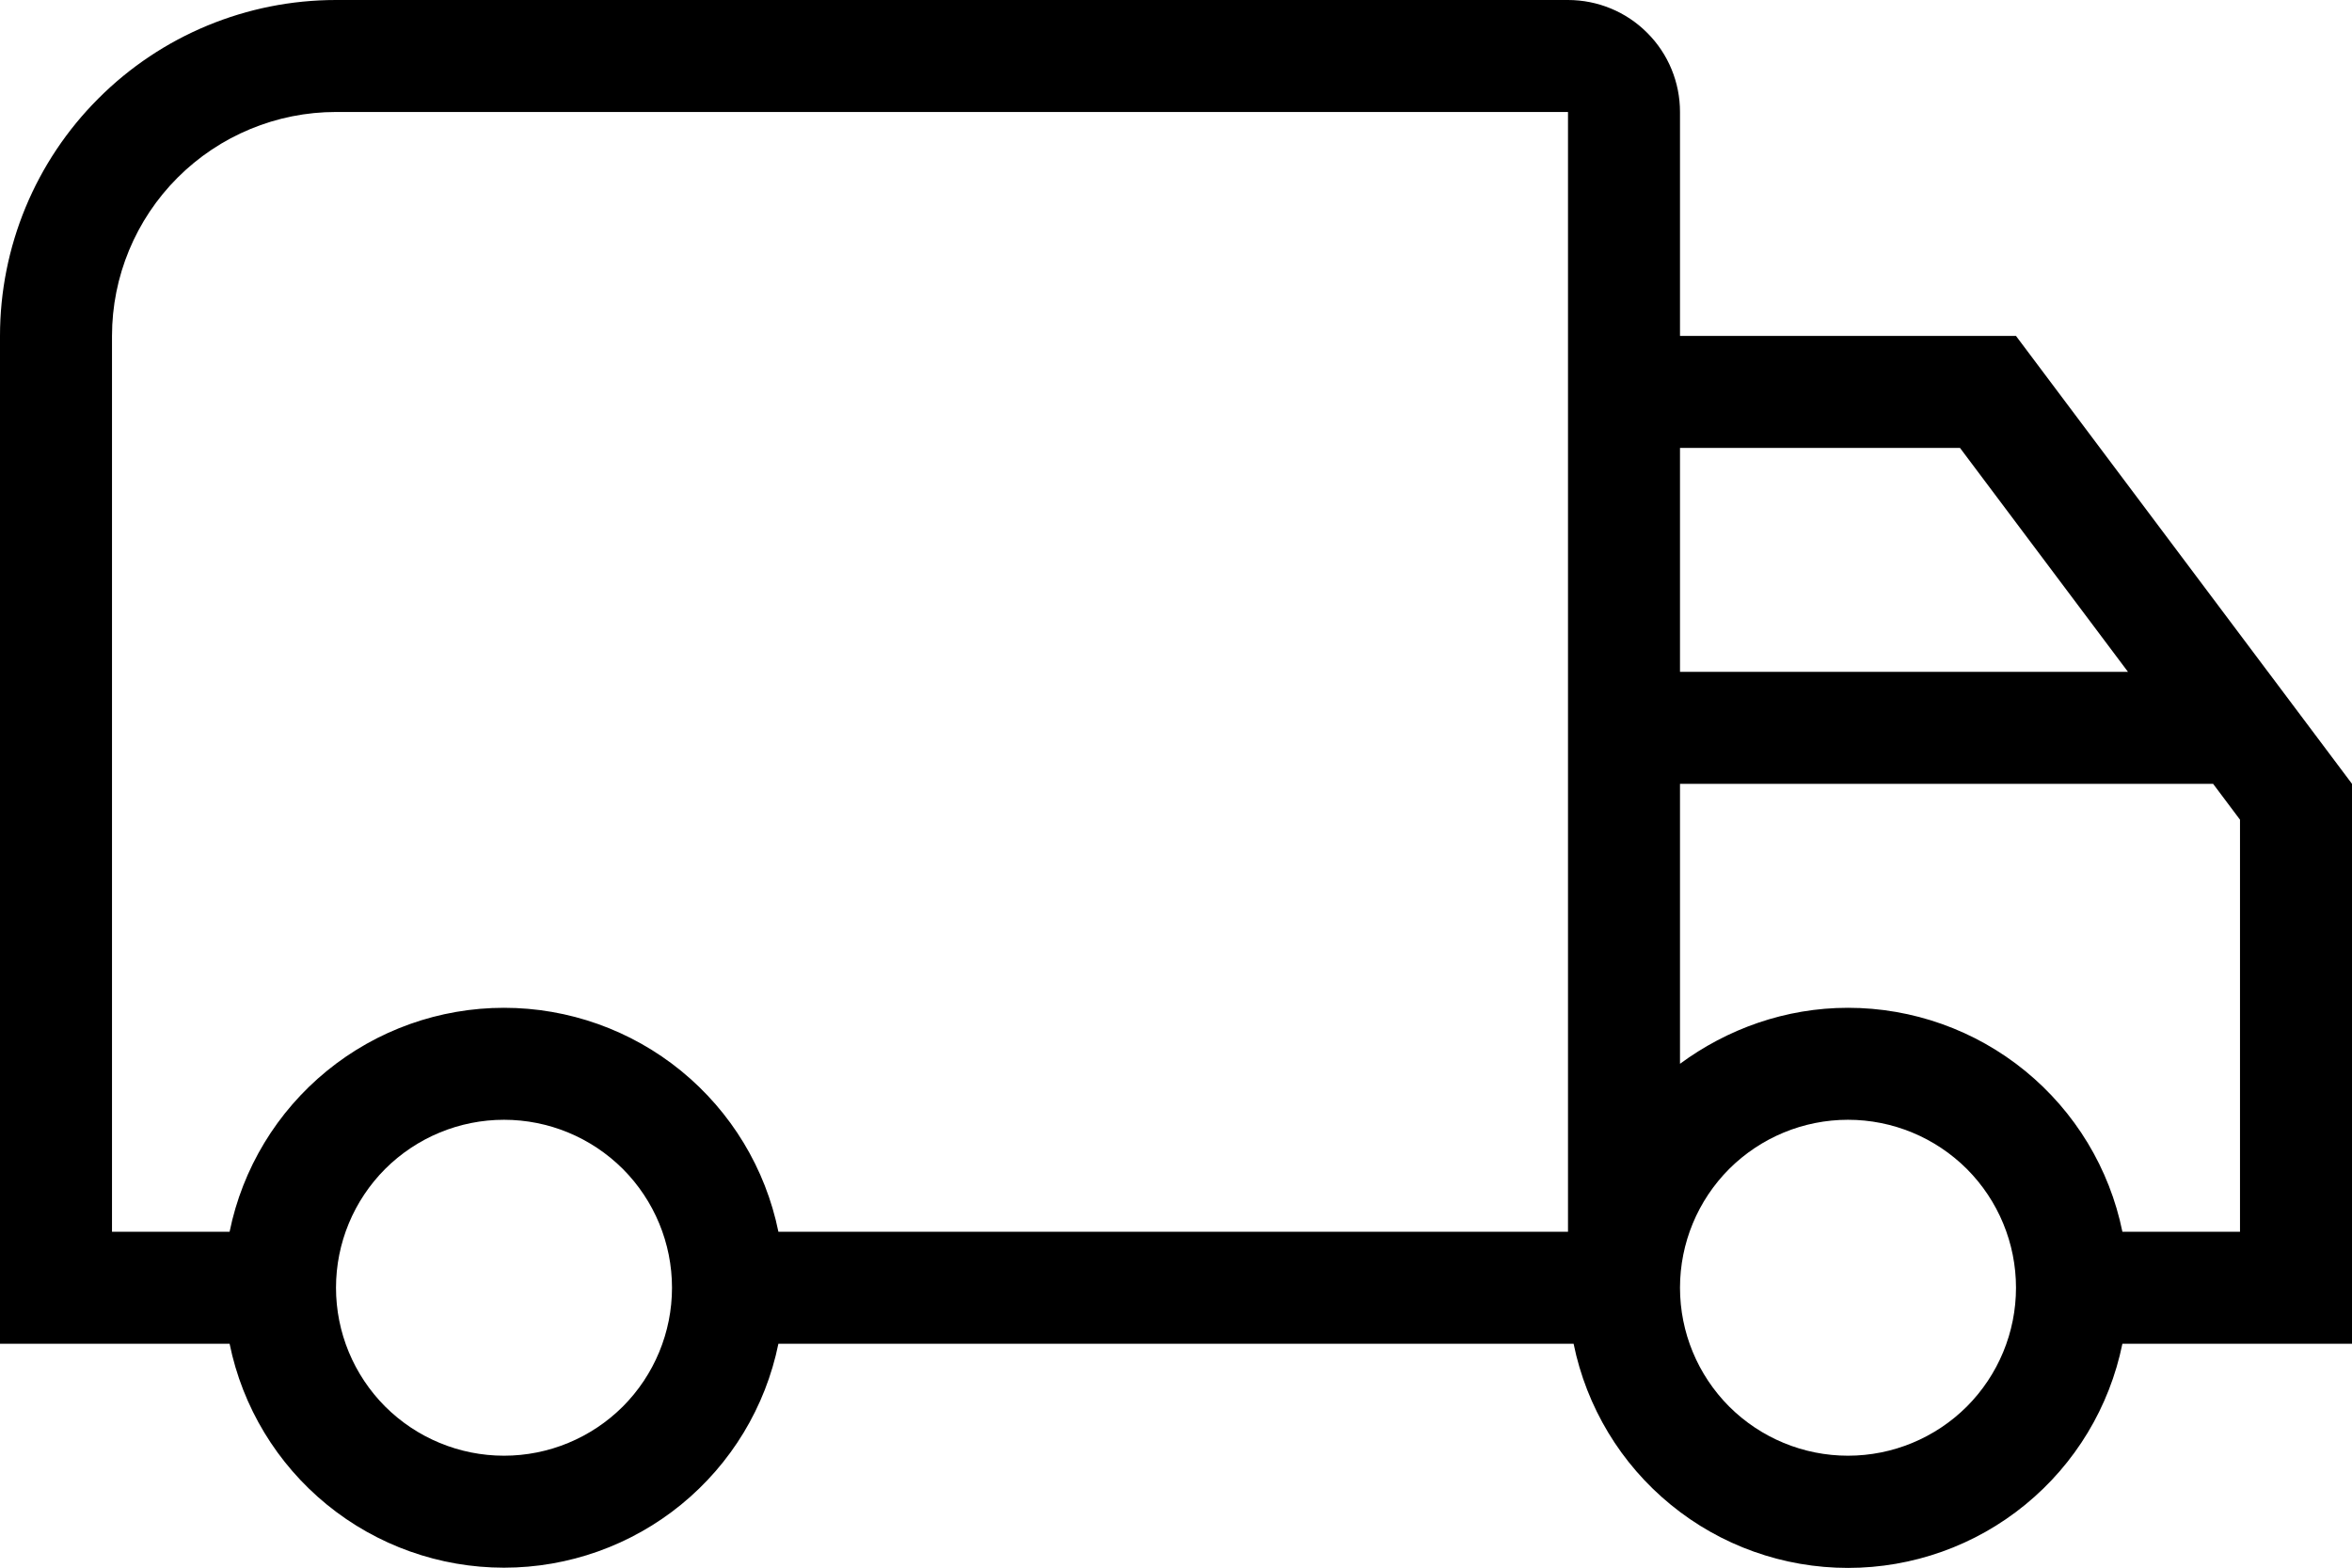 <svg width="21" height="14" viewBox="0 0 21 14" fill="none" xmlns="http://www.w3.org/2000/svg">
<path d="M4.5 9C5.076 9 5.635 9.199 6.081 9.563C6.528 9.928 6.835 10.435 6.95 11H14V1H3C2.47 1 1.961 1.211 1.586 1.586C1.211 1.961 1 2.47 1 3V11H2.05C2.165 10.435 2.472 9.928 2.919 9.563C3.365 9.199 3.924 9 4.5 9ZM4.5 14C3.924 14 3.365 13.801 2.919 13.437C2.472 13.072 2.165 12.565 2.05 12H0V3C0 2.204 0.316 1.441 0.879 0.879C1.441 0.316 2.204 0 3 0H14C14.265 0 14.52 0.105 14.707 0.293C14.895 0.48 15 0.735 15 1V3H18L21 7V12H18.95C18.835 12.565 18.529 13.073 18.082 13.438C17.636 13.803 17.077 14.002 16.5 14.002C15.923 14.002 15.364 13.803 14.918 13.438C14.471 13.073 14.165 12.565 14.05 12H6.95C6.835 12.565 6.528 13.072 6.081 13.437C5.635 13.801 5.076 14 4.5 14ZM4.5 10C4.102 10 3.721 10.158 3.439 10.439C3.158 10.721 3 11.102 3 11.5C3 11.898 3.158 12.279 3.439 12.561C3.721 12.842 4.102 13 4.5 13C4.898 13 5.279 12.842 5.561 12.561C5.842 12.279 6 11.898 6 11.5C6 11.102 5.842 10.721 5.561 10.439C5.279 10.158 4.898 10 4.5 10ZM16.5 9C17.076 9 17.635 9.199 18.081 9.563C18.528 9.928 18.835 10.435 18.95 11H20V7.32L19.76 7H15V9.5C15.42 9.19 15.94 9 16.5 9ZM16.5 10C16.102 10 15.721 10.158 15.439 10.439C15.158 10.721 15 11.102 15 11.5C15 11.898 15.158 12.279 15.439 12.561C15.721 12.842 16.102 13 16.5 13C16.898 13 17.279 12.842 17.561 12.561C17.842 12.279 18 11.898 18 11.5C18 11.102 17.842 10.721 17.561 10.439C17.279 10.158 16.898 10 16.5 10ZM15 4V6H19L17.5 4H15Z" fill="black"/>
</svg>
